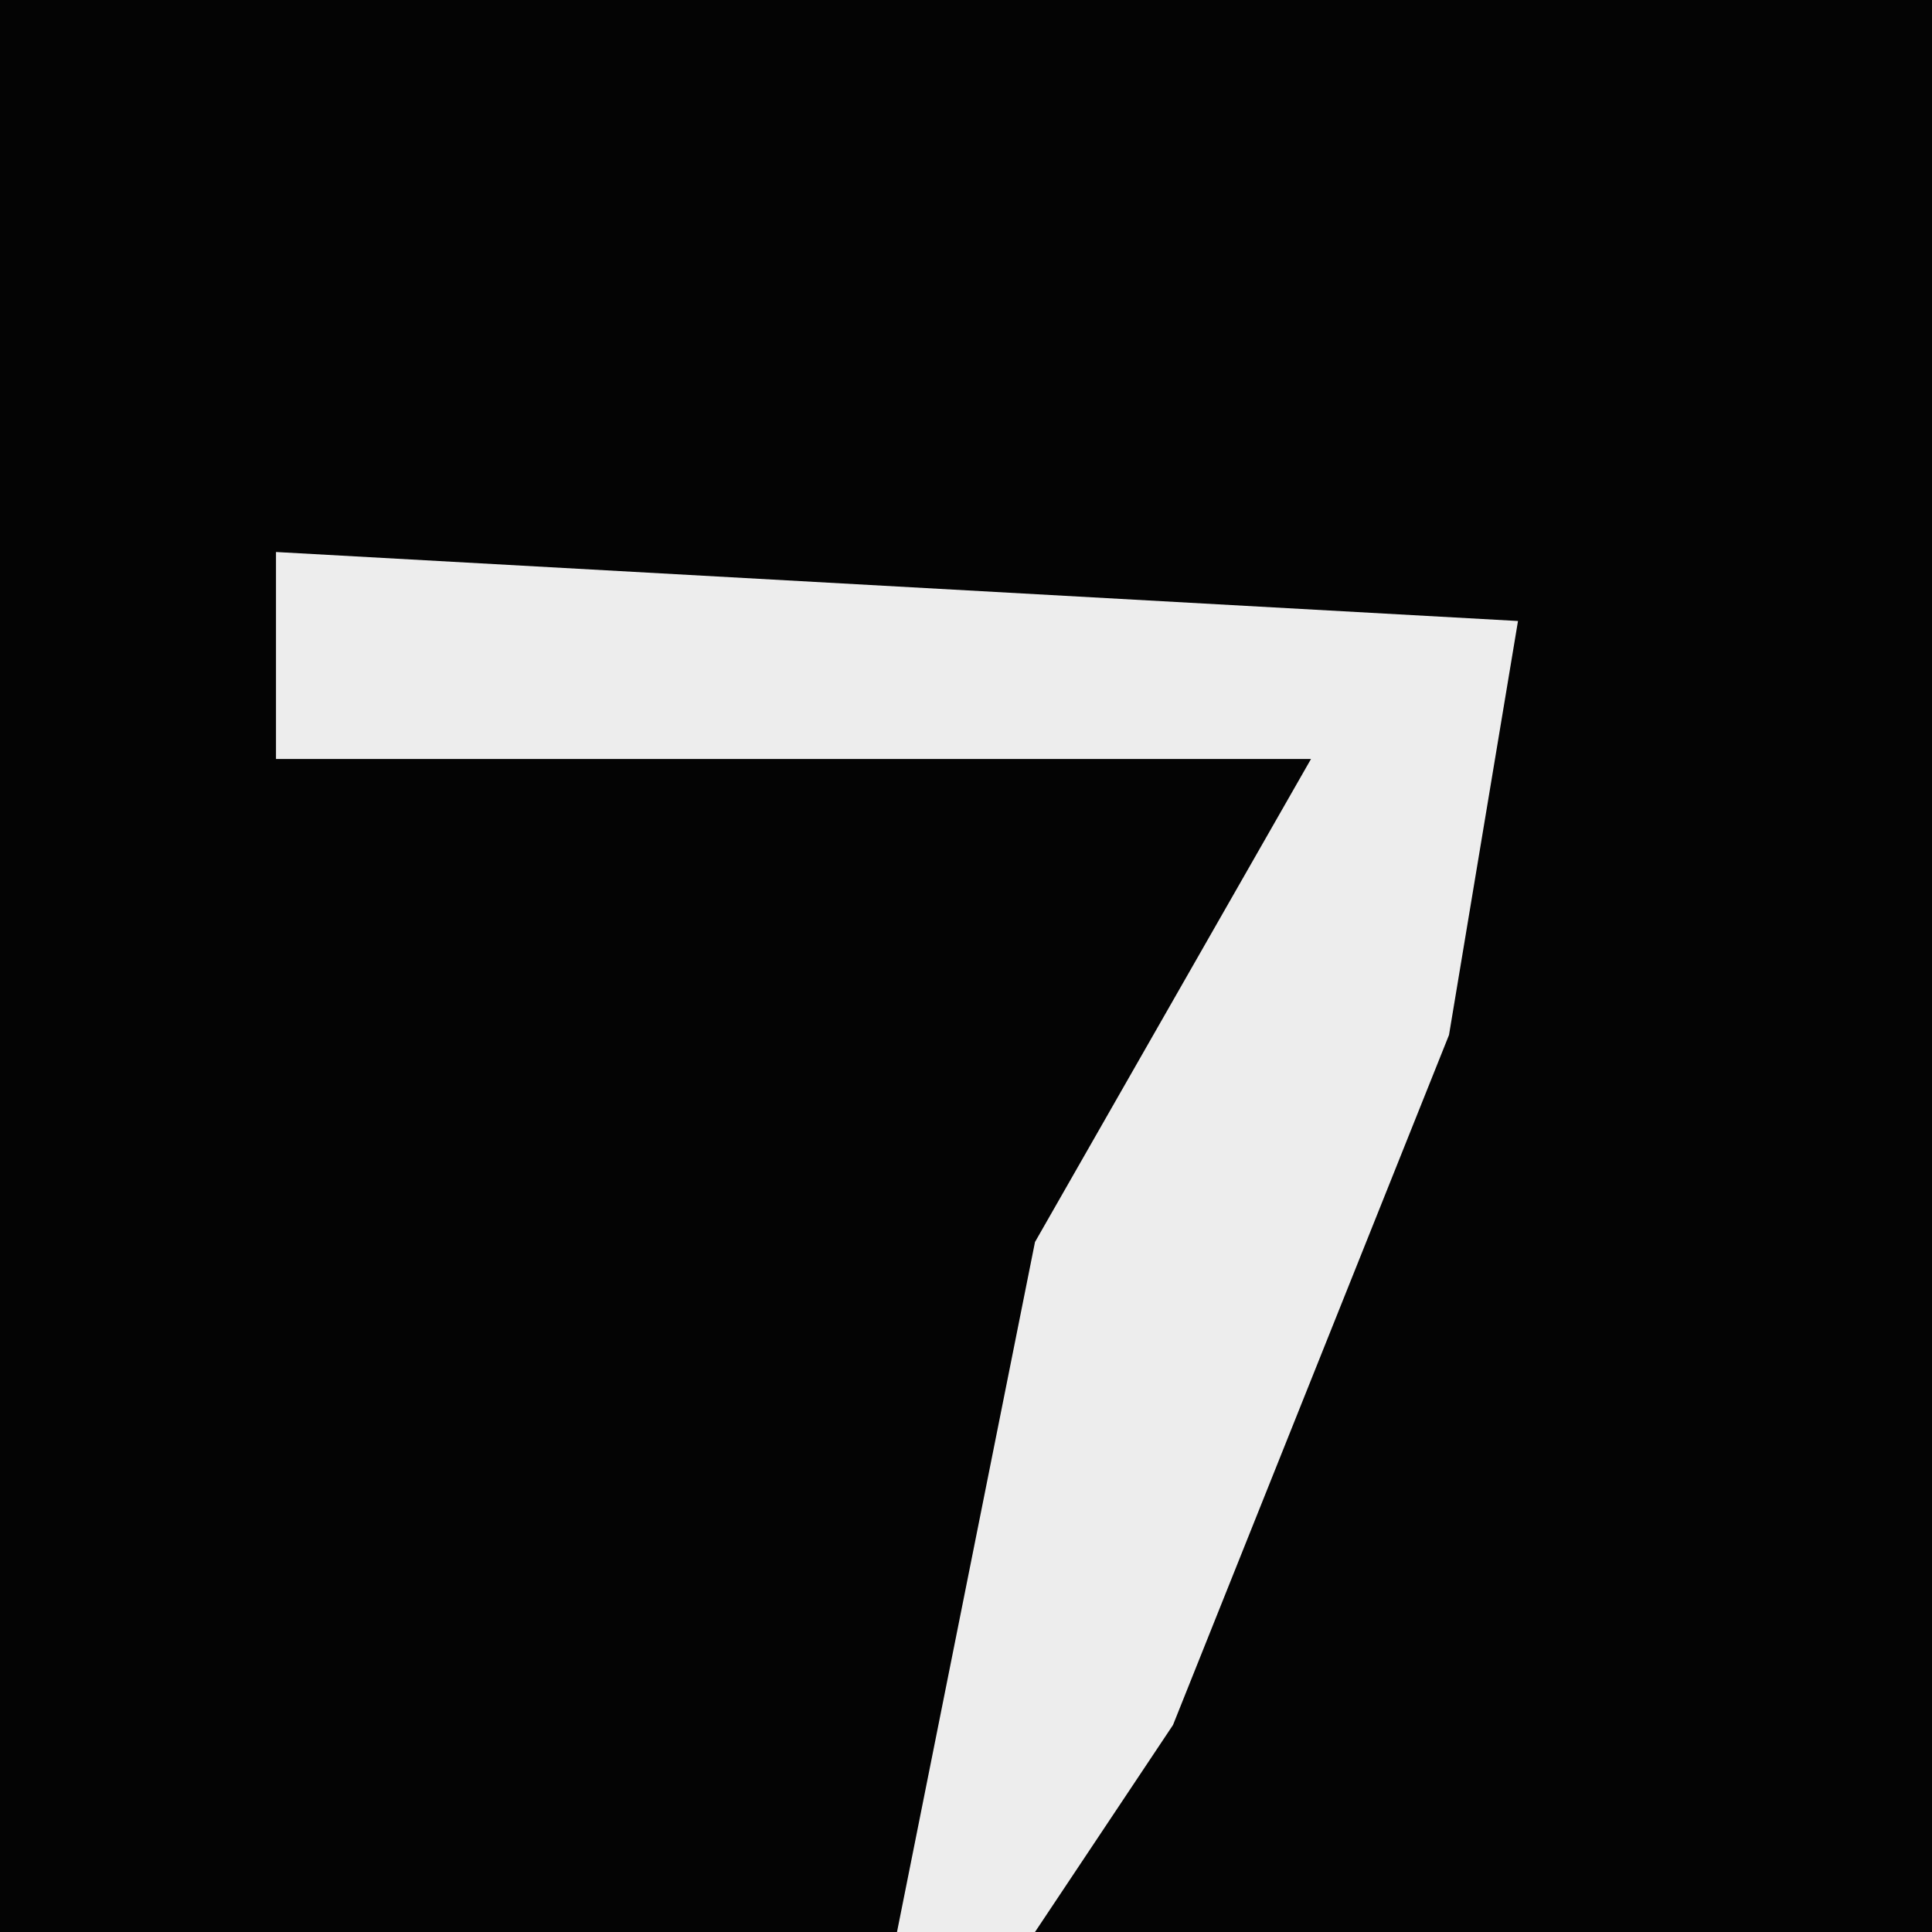 <?xml version="1.0" encoding="UTF-8"?>
<svg version="1.1" xmlns="http://www.w3.org/2000/svg" width="28" height="28">
<path d="M0,0 L28,0 L28,28 L0,28 Z " fill="#040404" transform="translate(0,0)"/>
<path d="M0,0 L18,1 L17,7 L13,17 L11,20 L9,20 L11,10 L15,3 L0,3 Z " fill="#EDEDED" transform="translate(4,8)"/>
</svg>
